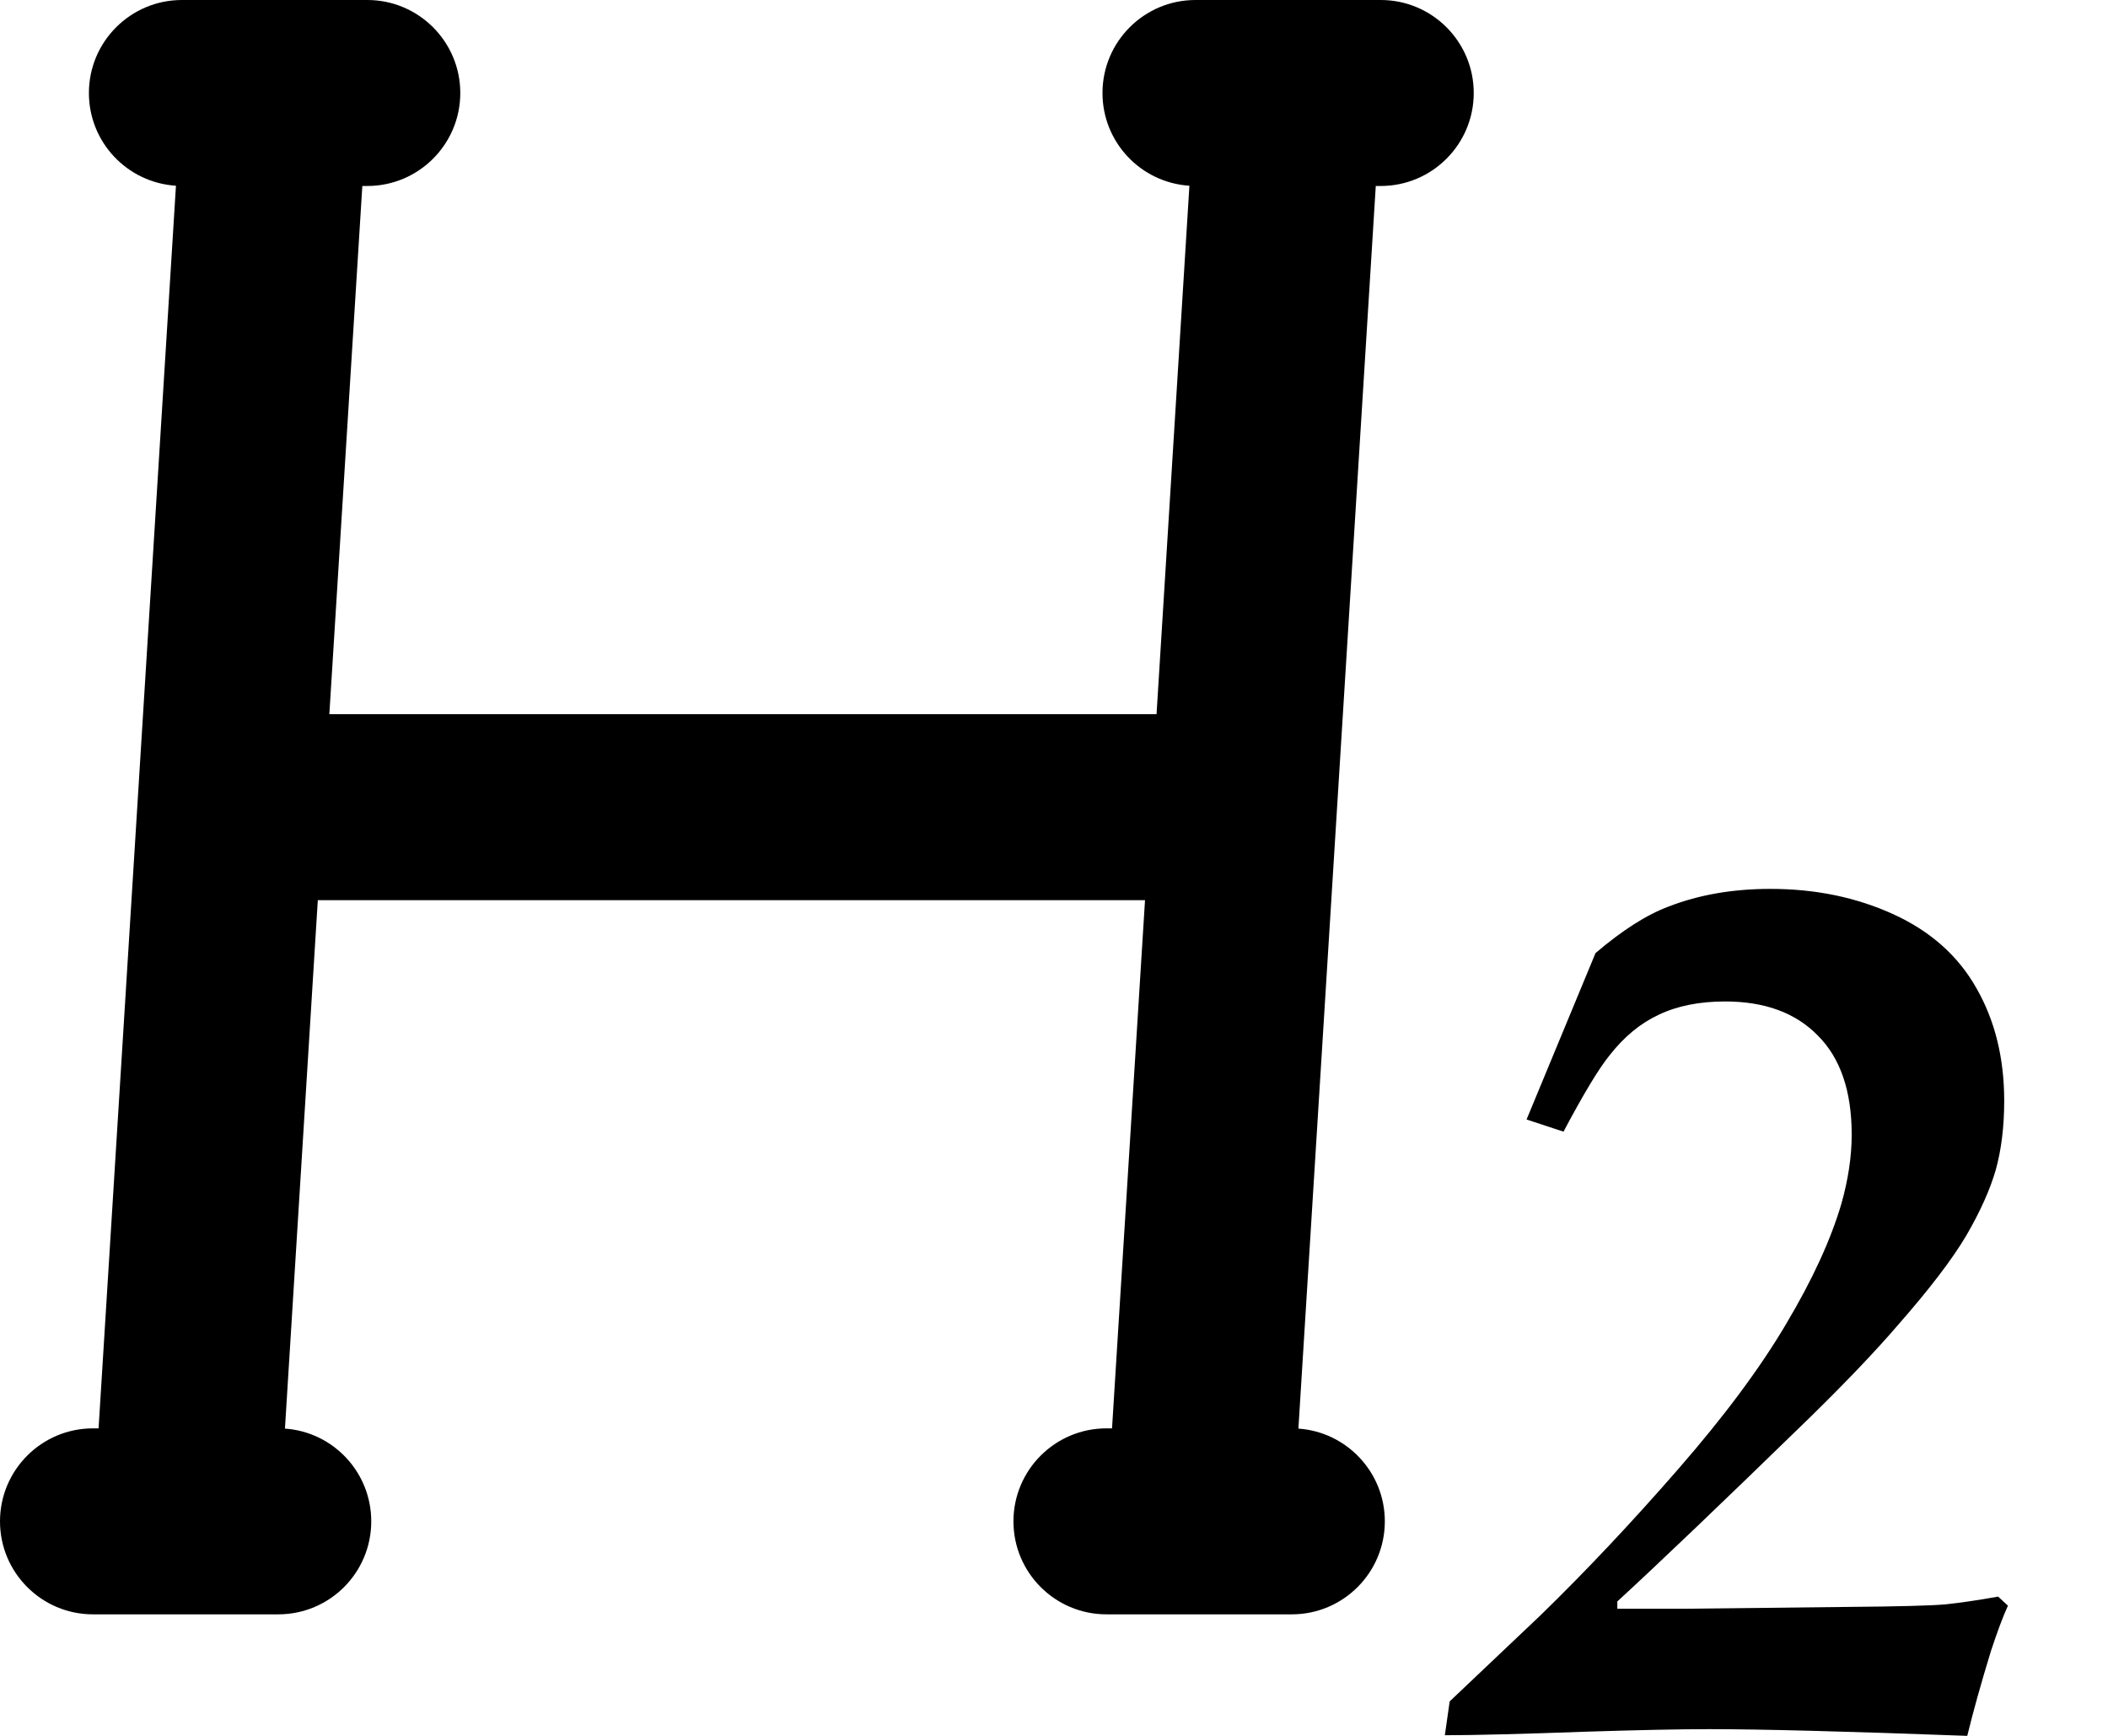 <svg xmlns="http://www.w3.org/2000/svg" viewBox="0 0 17 14">
  <defs/>
  <path d="M1.467,0 L2.962,0 C3.376,0 3.712,0.336 3.712,0.75 C3.712,1.164 3.376,1.5 2.962,1.5 L2.922,1.5 L2.656,5.76 L9.327,5.76 L9.592,1.498 C9.201,1.473 8.891,1.148 8.891,0.75 C8.891,0.336 9.227,0 9.641,0 L11.135,0 C11.549,0 11.885,0.336 11.885,0.75 C11.885,1.164 11.549,1.5 11.135,1.5 L11.095,1.5 L10.471,11.522 C10.86,11.549 11.168,11.874 11.168,12.27 C11.168,12.684 10.832,13.02 10.418,13.02 L8.923,13.02 C8.509,13.02 8.173,12.684 8.173,12.27 C8.173,11.856 8.509,11.52 8.923,11.52 L8.968,11.52 L9.234,7.26 L2.563,7.26 L2.298,11.522 C2.687,11.549 2.994,11.874 2.994,12.27 C2.994,12.684 2.659,13.02 2.244,13.02 L0.75,13.02 C0.336,13.02 0,12.684 0,12.27 C0,11.856 0.336,11.52 0.75,11.52 L0.795,11.52 L1.419,1.498 C1.027,1.473 0.717,1.148 0.717,0.75 C0.717,0.336 1.053,0 1.467,0 Z M11.691,13.722 L12.423,13.028 C12.791,12.67 13.16,12.278 13.531,11.852 C13.906,11.422 14.197,11.03 14.406,10.675 C14.617,10.32 14.765,9.998 14.85,9.708 C14.905,9.513 14.933,9.327 14.933,9.151 C14.933,8.8 14.842,8.533 14.659,8.351 C14.48,8.168 14.231,8.077 13.912,8.077 C13.704,8.077 13.525,8.113 13.375,8.185 C13.229,8.253 13.097,8.362 12.98,8.512 C12.895,8.616 12.771,8.821 12.609,9.127 L12.311,9.029 L12.867,7.687 C13.085,7.501 13.282,7.376 13.458,7.311 C13.702,7.216 13.976,7.169 14.278,7.169 C14.64,7.169 14.97,7.237 15.27,7.374 C15.569,7.511 15.792,7.709 15.939,7.97 C16.088,8.23 16.163,8.533 16.163,8.878 C16.163,9.086 16.14,9.272 16.095,9.435 C16.049,9.594 15.97,9.771 15.856,9.967 C15.742,10.159 15.558,10.4 15.304,10.689 C15.128,10.894 14.892,11.142 14.596,11.432 C13.877,12.132 13.359,12.626 13.043,12.916 L13.043,12.975 L13.571,12.975 L14.913,12.96 C15.304,12.957 15.561,12.95 15.685,12.94 C15.809,12.927 15.952,12.906 16.114,12.877 L16.193,12.95 C16.15,13.045 16.105,13.167 16.056,13.316 C15.974,13.583 15.911,13.811 15.865,14 C14.895,13.964 14.202,13.946 13.785,13.946 C13.545,13.946 13.217,13.953 12.804,13.966 C12.277,13.985 11.892,13.995 11.652,13.995 Z"/>
</svg>
